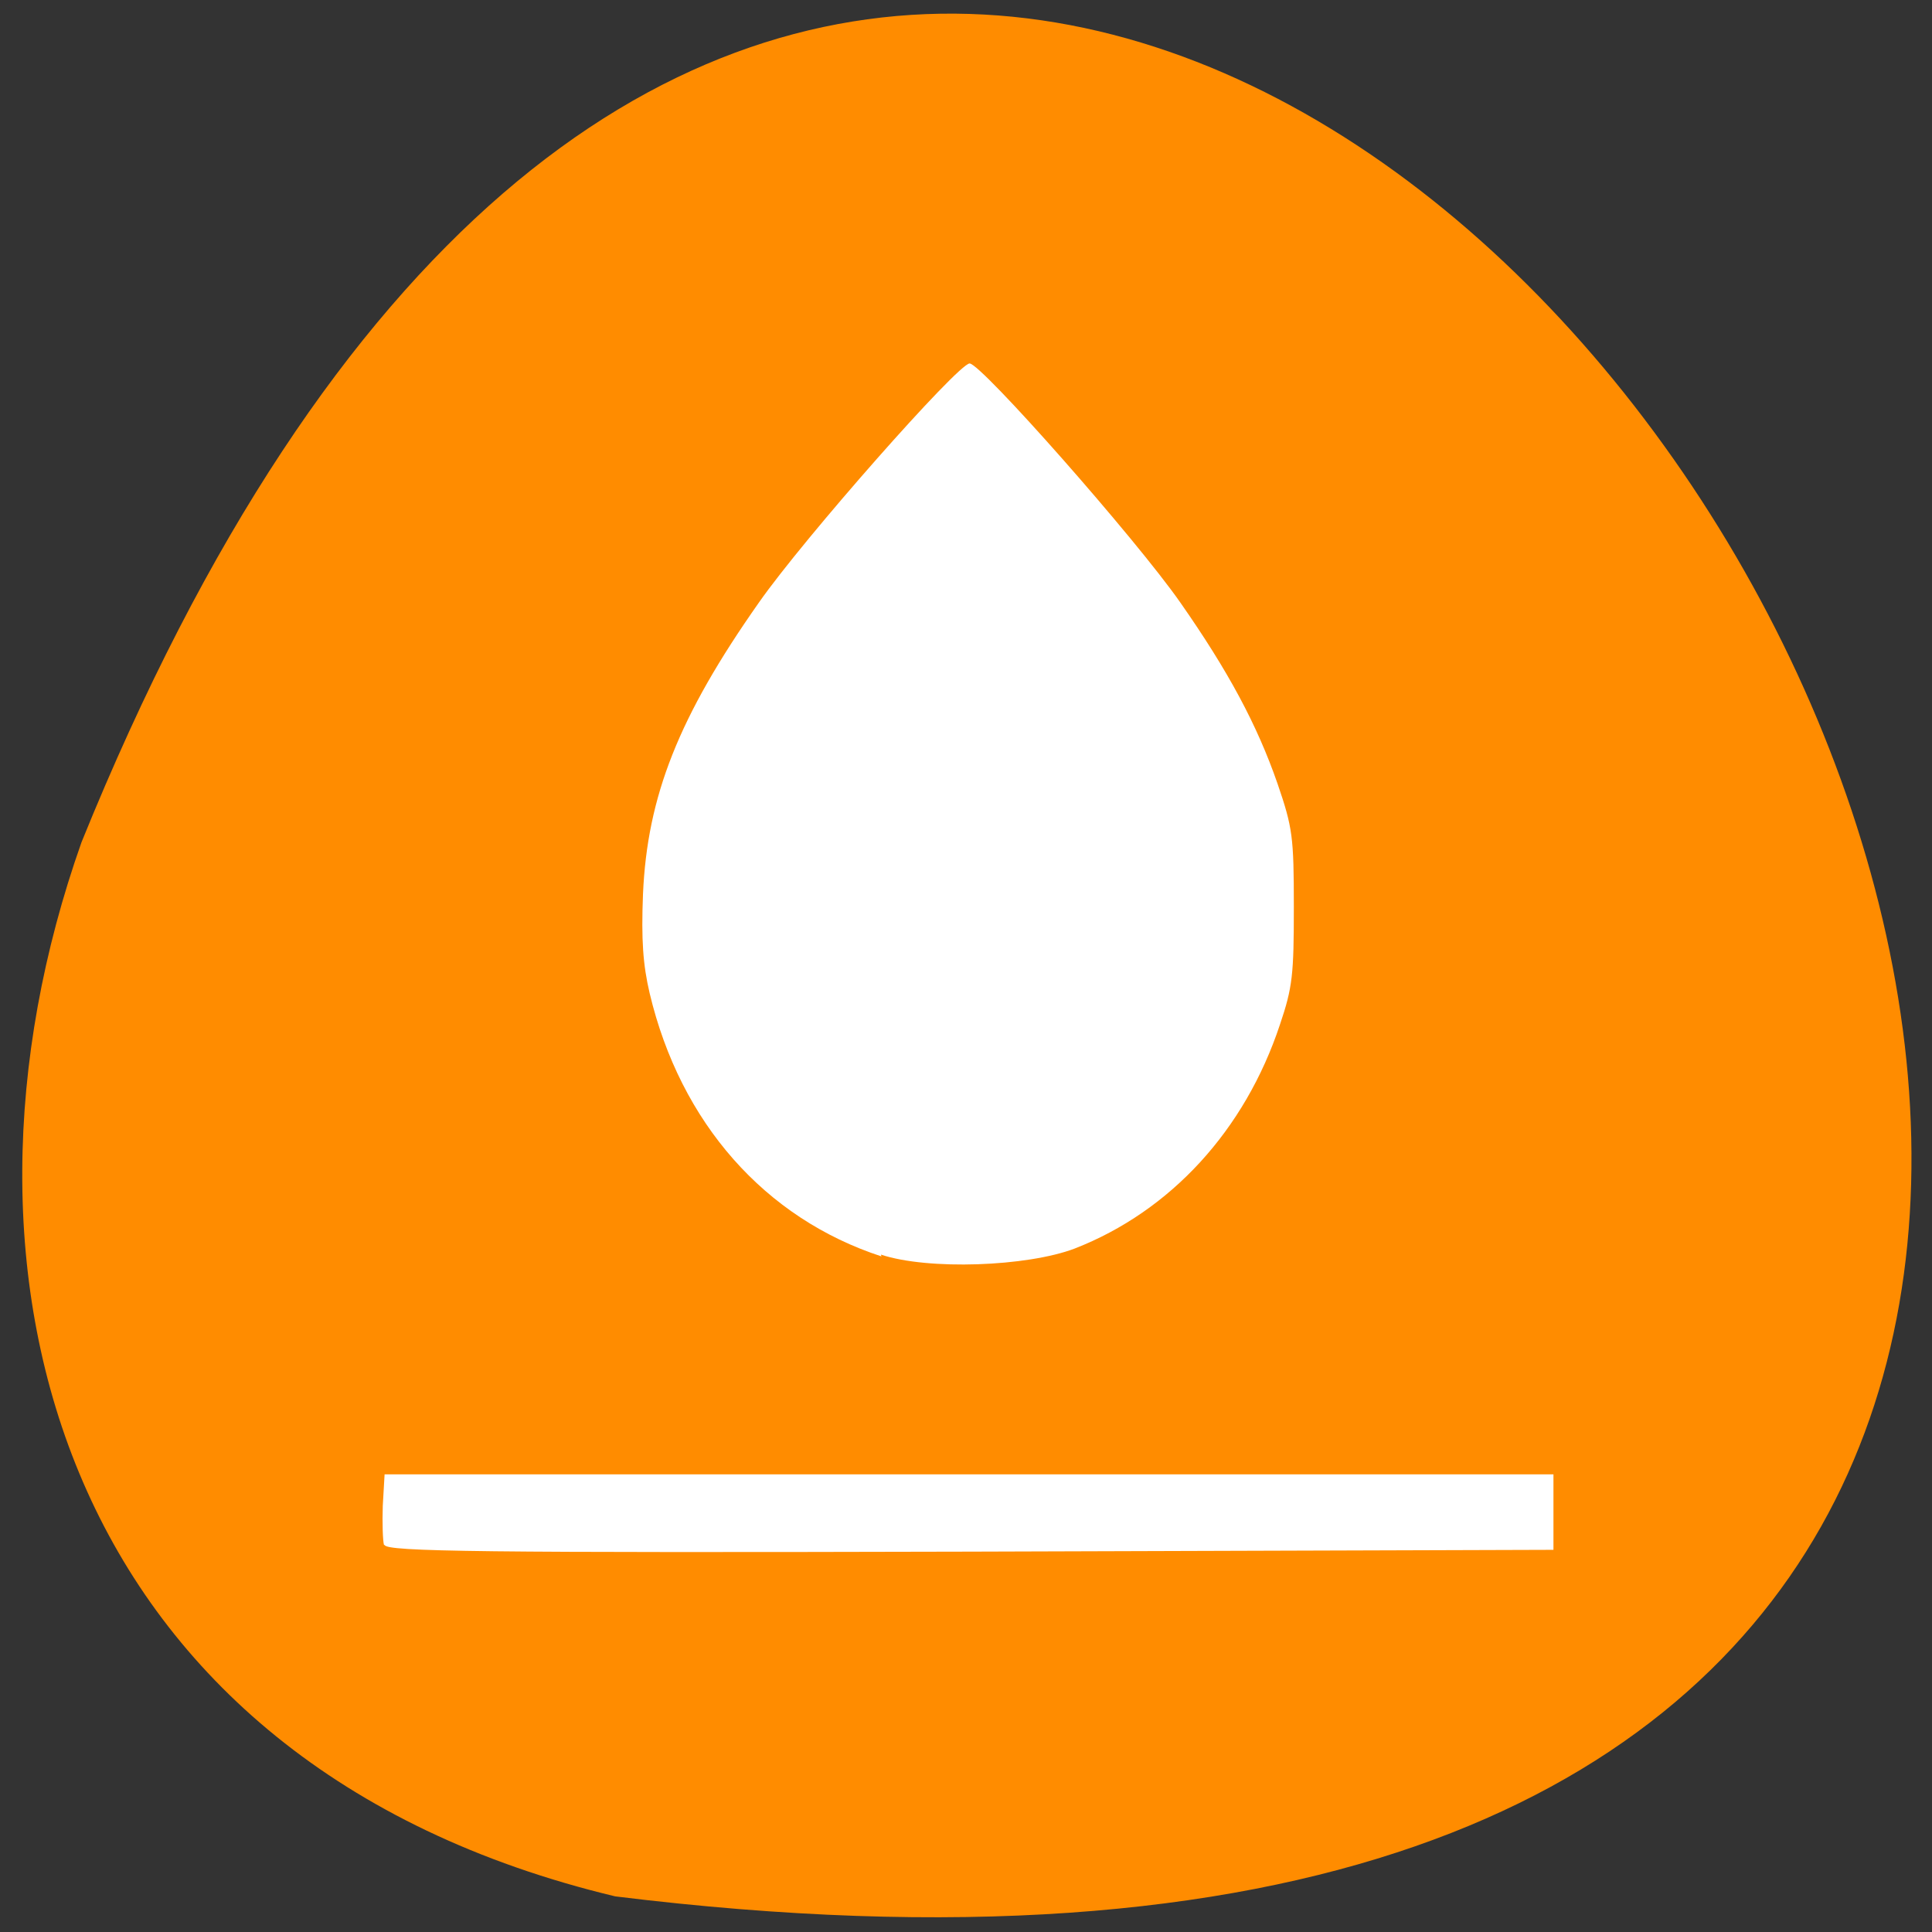 <svg xmlns="http://www.w3.org/2000/svg" viewBox="0 0 32 32"><rect x="0" y="0" width="32" height="32" fill="#333333" stroke="none"/><path d="m 10.19 31.41 c 45.1 5.56 7.71 -58.3 -8.84 -17.46 c -2.54 7.18 -0.34 15.26 8.84 17.46" style="fill:#ff8c00"/><path d="m 6.36 25.59 c -0.02 -0.07 -0.03 -0.37 -0.02 -0.65 l 0.03 -0.52 h 19.36 v 1.25 l -9.66 0.03 c -8.12 0.02 -9.66 0 -9.7 -0.11 m 8.23 -4.78 c -1.93 -0.63 -3.33 -2.21 -3.84 -4.36 c -0.11 -0.47 -0.14 -0.88 -0.11 -1.64 c 0.07 -1.62 0.59 -2.94 1.92 -4.83 c 0.74 -1.06 3.3 -3.96 3.49 -3.96 c 0.19 0 2.75 2.9 3.49 3.96 c 0.79 1.13 1.27 2.02 1.61 3 c 0.25 0.73 0.27 0.88 0.27 2.04 c 0 1.12 -0.02 1.33 -0.23 1.95 c -0.58 1.75 -1.81 3.09 -3.4 3.71 c -0.79 0.3 -2.43 0.36 -3.21 0.1" style="fill:#fff"/></svg>